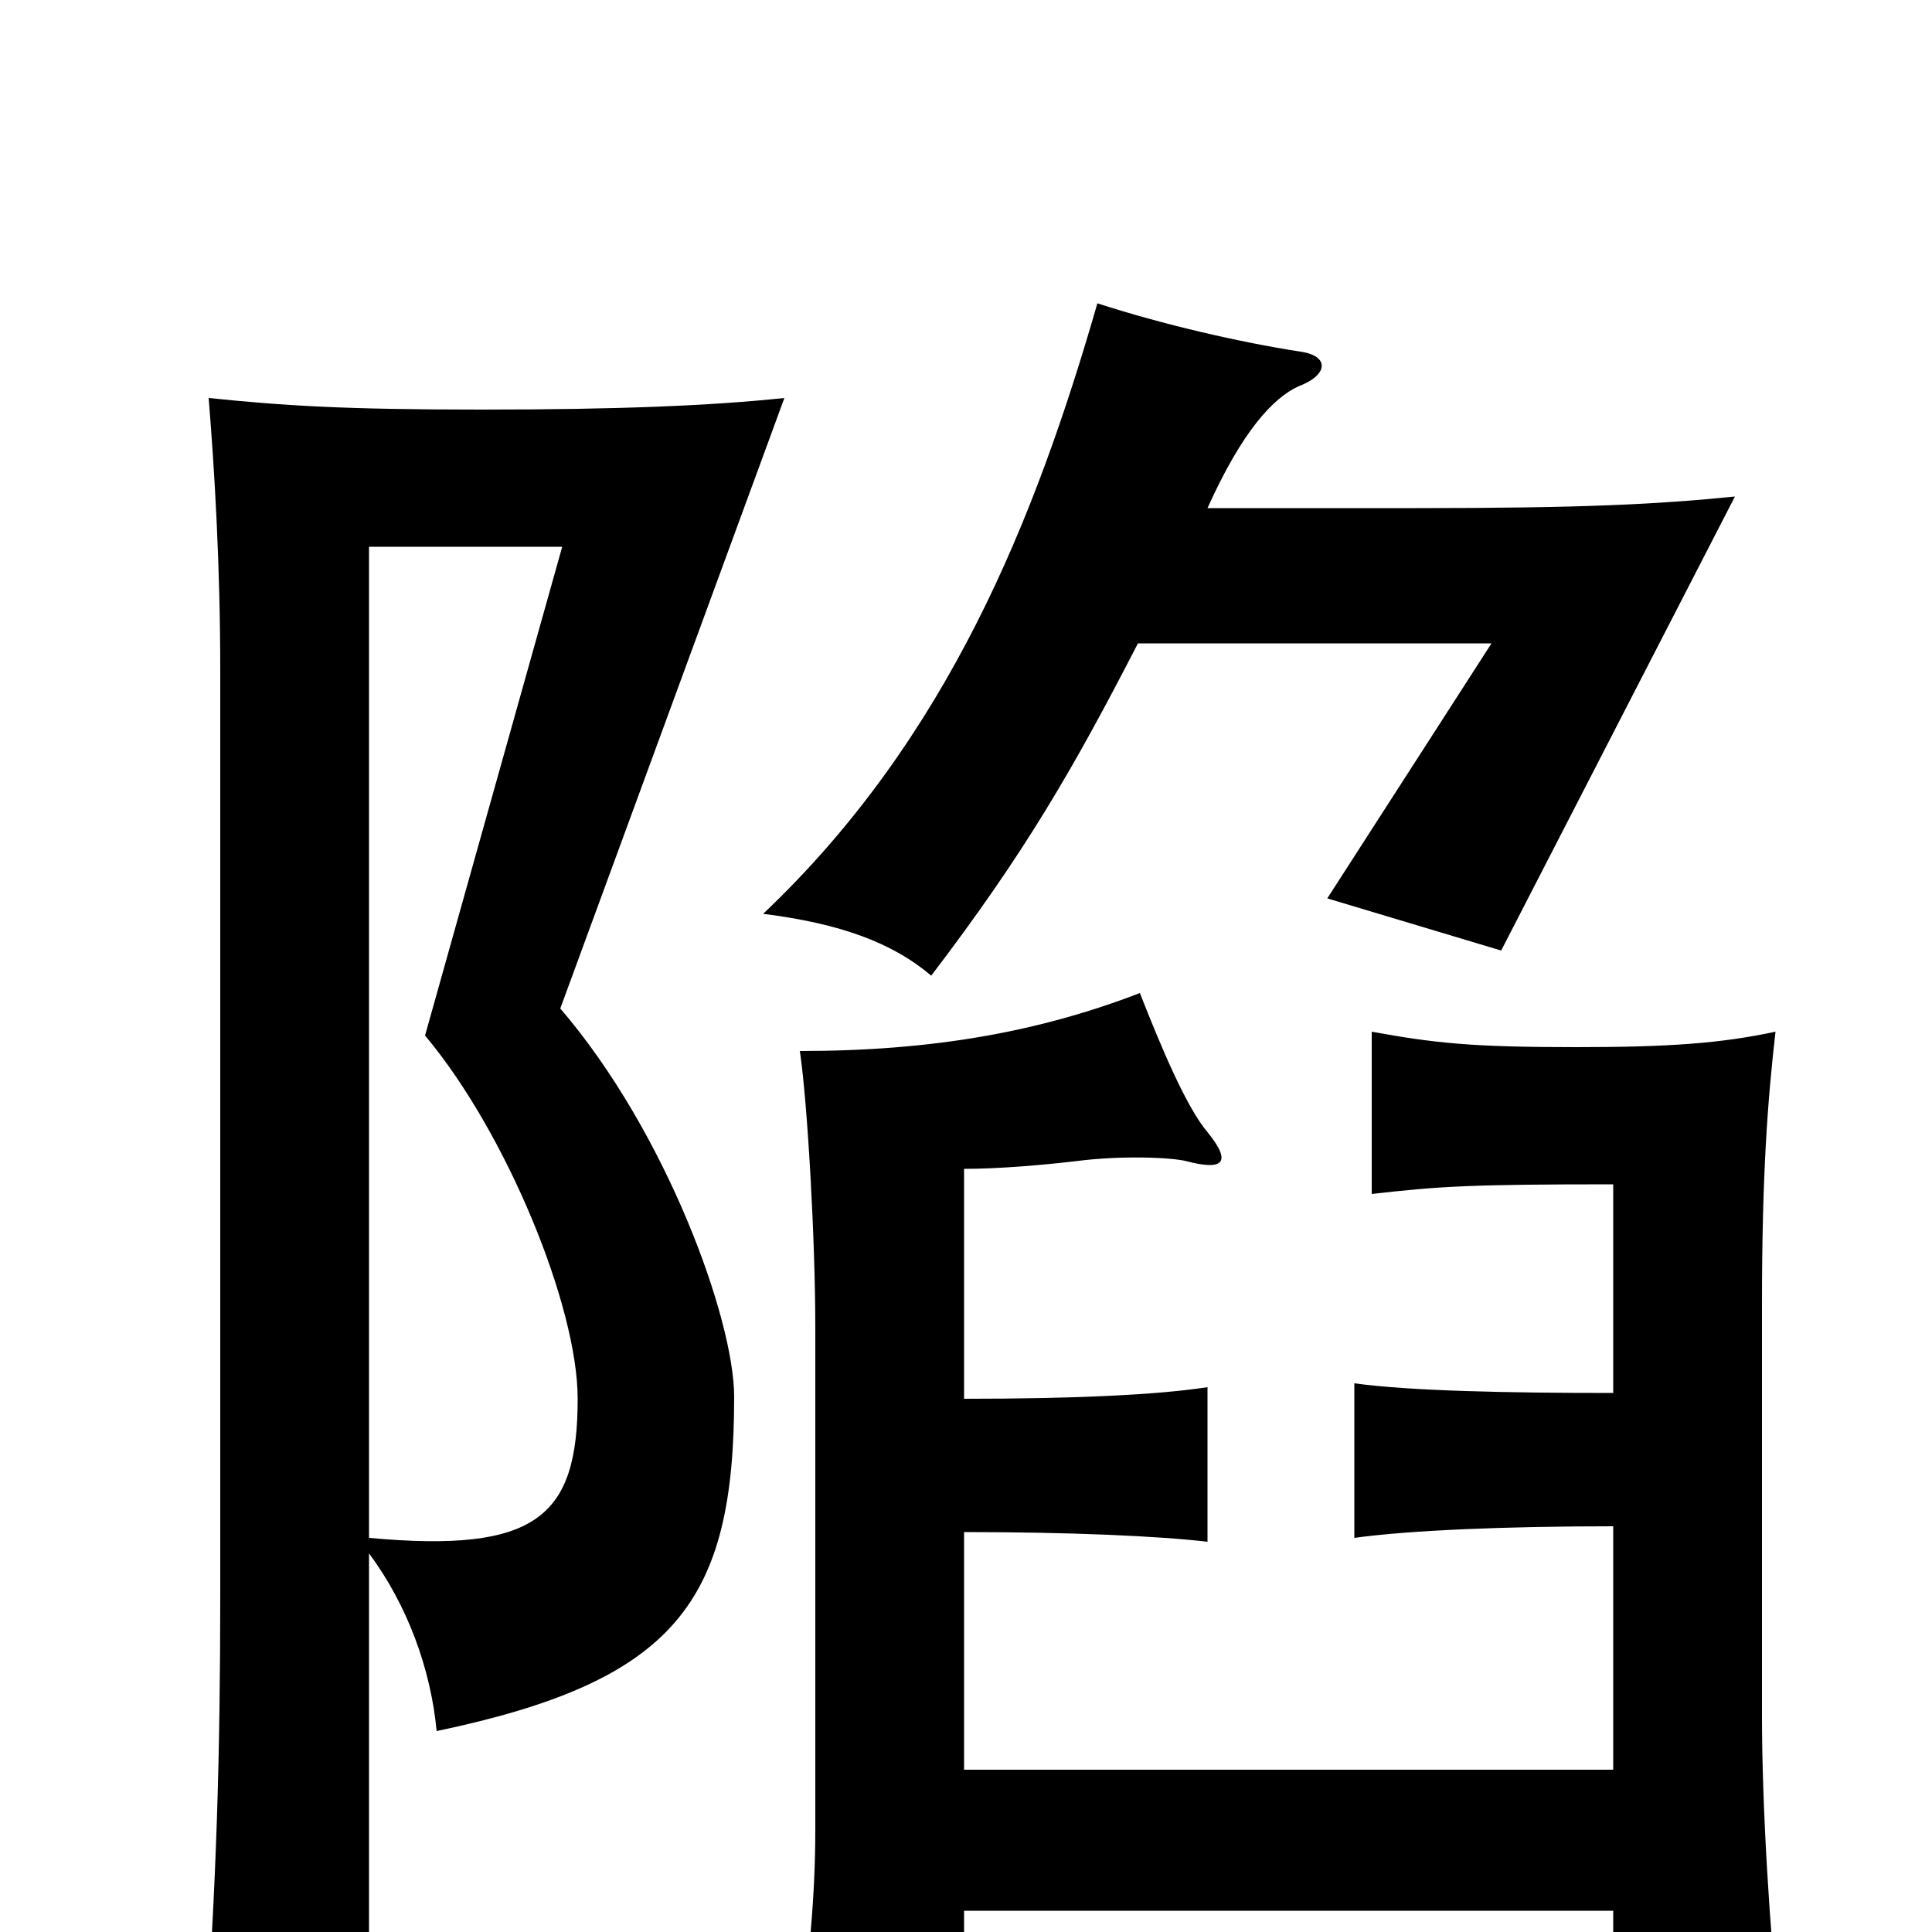 <svg xmlns="http://www.w3.org/2000/svg" viewBox="0 -1000 1000 1000">
	<path fill="#000000" d="M191 -204V-717H291L220 -464C262 -414 299 -324 299 -276C299 -215 278 -196 191 -204ZM191 -196C211 -169 223 -136 226 -104C350 -130 380 -171 380 -277C380 -317 345 -414 290 -478L406 -794C368 -790 320 -788 249 -788C178 -788 147 -790 108 -794C111 -757 114 -708 114 -653V-175C114 -91 112 -25 106 59H191ZM589 -667H772L687 -535L777 -508L898 -743C858 -739 820 -737 733 -737H625C643 -777 659 -794 672 -800C688 -806 688 -816 673 -818C641 -823 602 -832 568 -843C536 -732 491 -618 395 -527C435 -522 462 -512 482 -495C530 -558 555 -601 589 -667ZM499 -207C554 -207 599 -205 625 -202V-282C599 -278 556 -276 499 -276V-395C517 -395 540 -397 557 -399C580 -402 606 -401 614 -399C633 -394 638 -398 625 -414C614 -427 601 -458 590 -486C538 -466 483 -456 414 -456C418 -429 422 -358 422 -313V-53C422 -20 419 16 412 61H499V-11H835V47H921C916 -1 912 -64 912 -112V-325C912 -393 915 -431 919 -466C891 -460 864 -458 816 -458C762 -458 743 -460 710 -466V-382C745 -386 761 -387 835 -387V-279C781 -279 730 -280 701 -284V-204C730 -208 780 -210 835 -210V-84H499Z"/>
</svg>